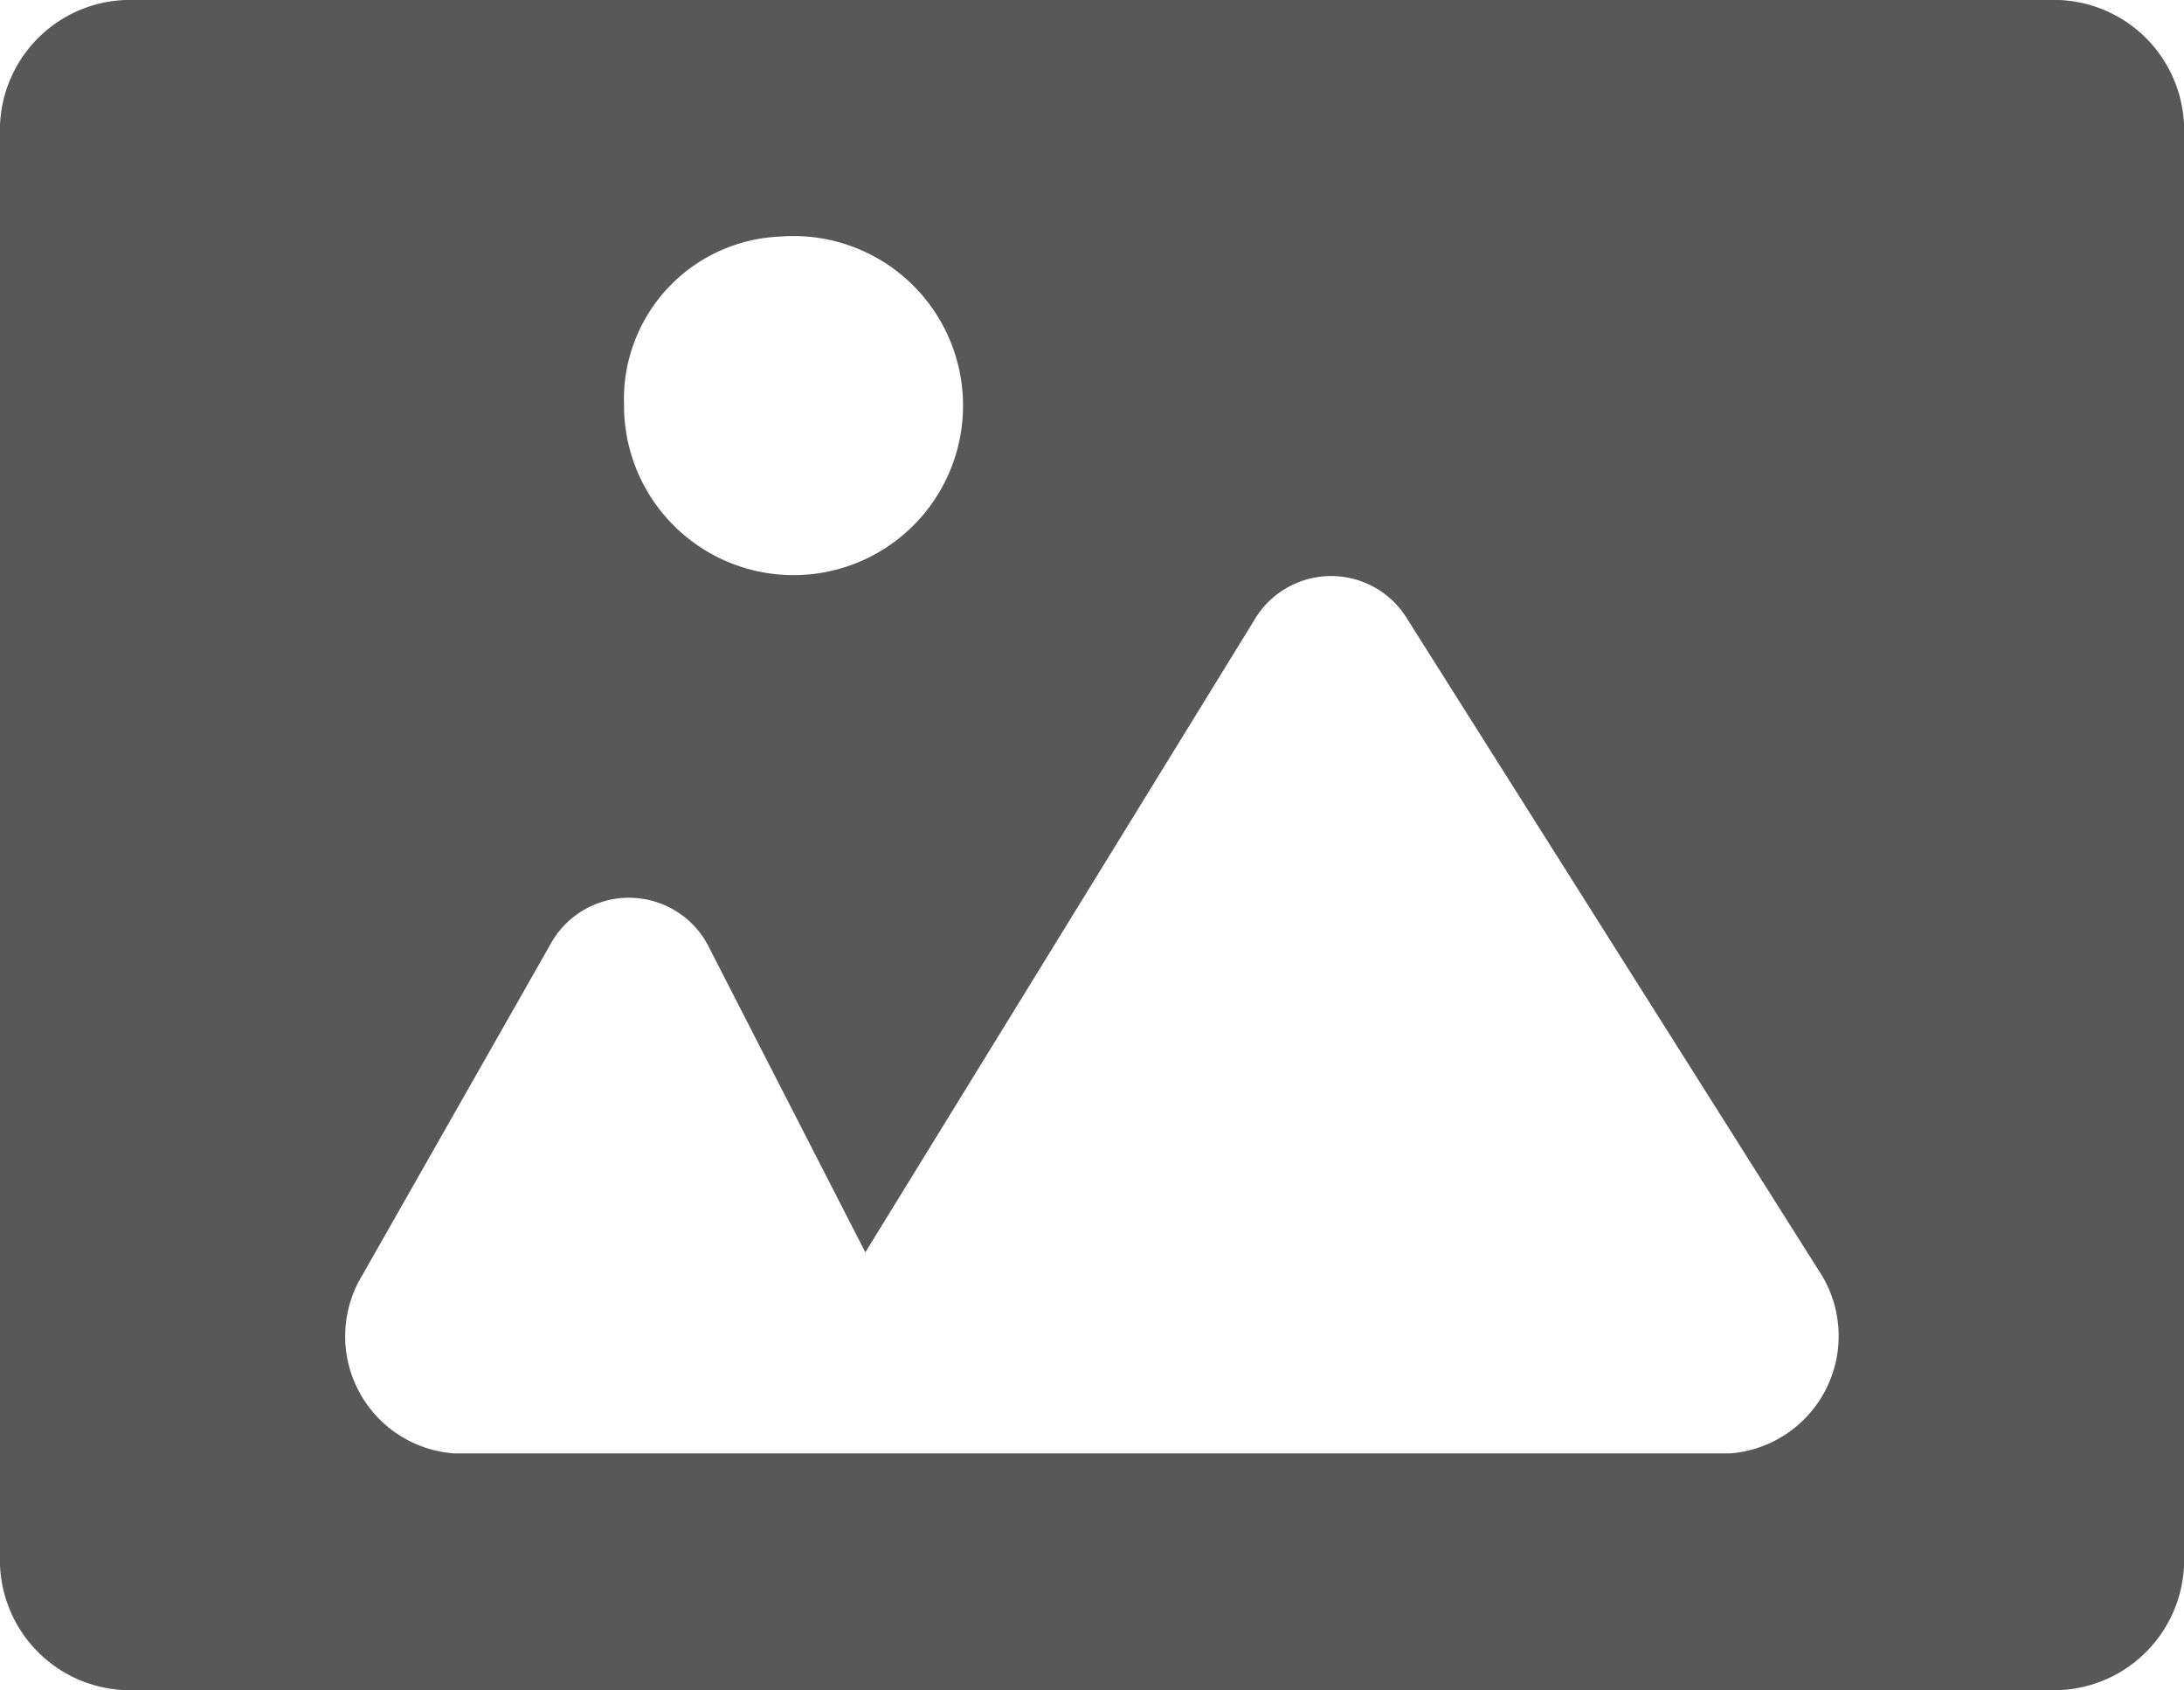 <svg xmlns="http://www.w3.org/2000/svg" width="39.789" height="30.782" viewBox="0 0 39.789 30.782"><path class="a" d="M346.516,175.25H311.274A2.374,2.374,0,0,0,309,177.713v25.857a2.373,2.373,0,0,0,2.274,2.463h35.242a2.373,2.373,0,0,0,2.274-2.463V177.713A2.374,2.374,0,0,0,346.516,175.25Zm-23.305,4.309a3.088,3.088,0,1,1-2.842,3.078A2.967,2.967,0,0,1,323.21,179.559Zm17.3,22.163H317.278a2.139,2.139,0,0,1-1.676-3.248l3.412-6a1.631,1.631,0,0,1,2.923.07l2.828,5.515,7.077-11.5a1.623,1.623,0,0,1,2.807-.018l7.486,11.85A2.144,2.144,0,0,1,340.511,201.722Z" transform="translate(-309 -175.25)" style="fill:#585858;" /></svg>